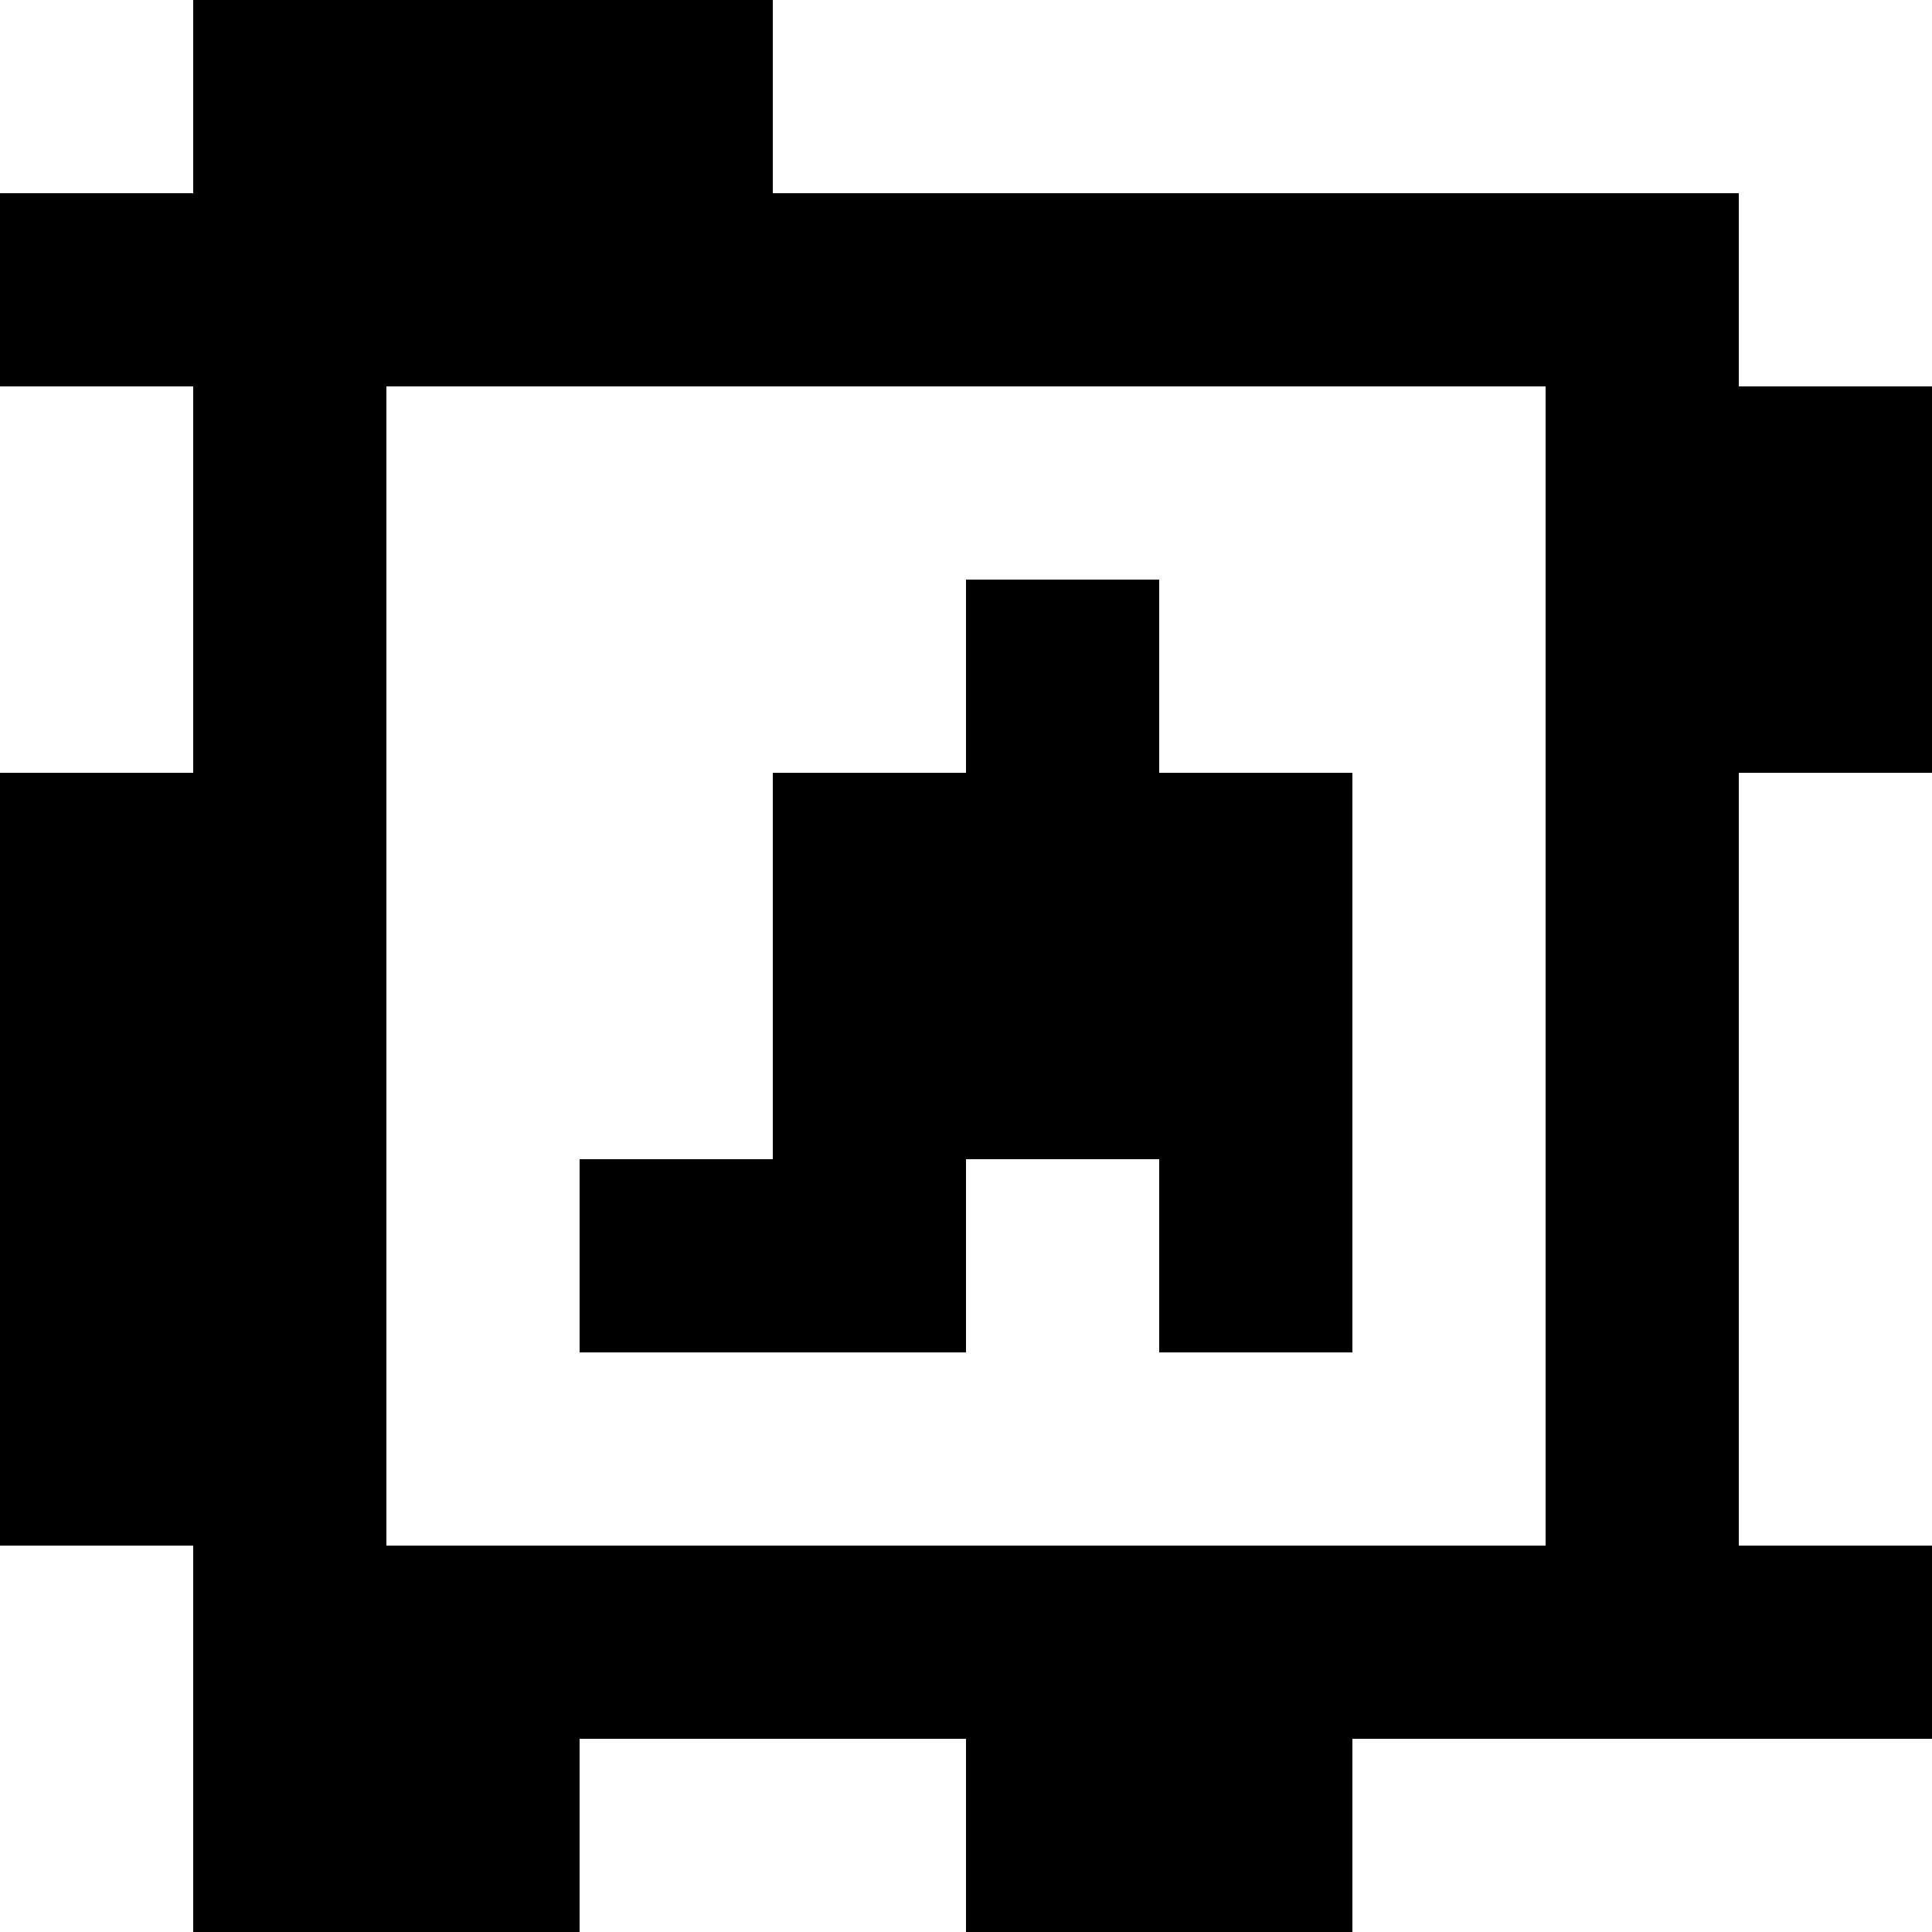 <?xml version="1.0" standalone="yes"?>
<svg xmlns="http://www.w3.org/2000/svg" width="100" height="100">
<rect width="100%" height="100%" fill="#808080" stroke="none"/>
<path style="fill:#ffffff; stroke:none;" d="M0 0L0 10L10 10L10 0L0 0z"/>
<path style="fill:#000000; stroke:none;" d="M10 0L10 10L0 10L0 20L10 20L10 40L0 40L0 80L10 80L10 100L30 100L30 90L50 90L50 100L70 100L70 90L100 90L100 80L90 80L90 40L100 40L100 20L90 20L90 10L40 10L40 0L10 0z"/>
<path style="fill:#ffffff; stroke:none;" d="M40 0L40 10L90 10L90 20L100 20L100 0L40 0M0 20L0 40L10 40L10 20L0 20M20 20L20 80L80 80L80 20L20 20z"/>
<path style="fill:#000000; stroke:none;" d="M50 30L50 40L40 40L40 60L30 60L30 70L50 70L50 60L60 60L60 70L70 70L70 40L60 40L60 30L50 30z"/>
<path style="fill:#ffffff; stroke:none;" d="M90 40L90 80L100 80L100 40L90 40M0 80L0 100L10 100L10 80L0 80M30 90L30 100L50 100L50 90L30 90M70 90L70 100L100 100L100 90L70 90z"/>
</svg>
